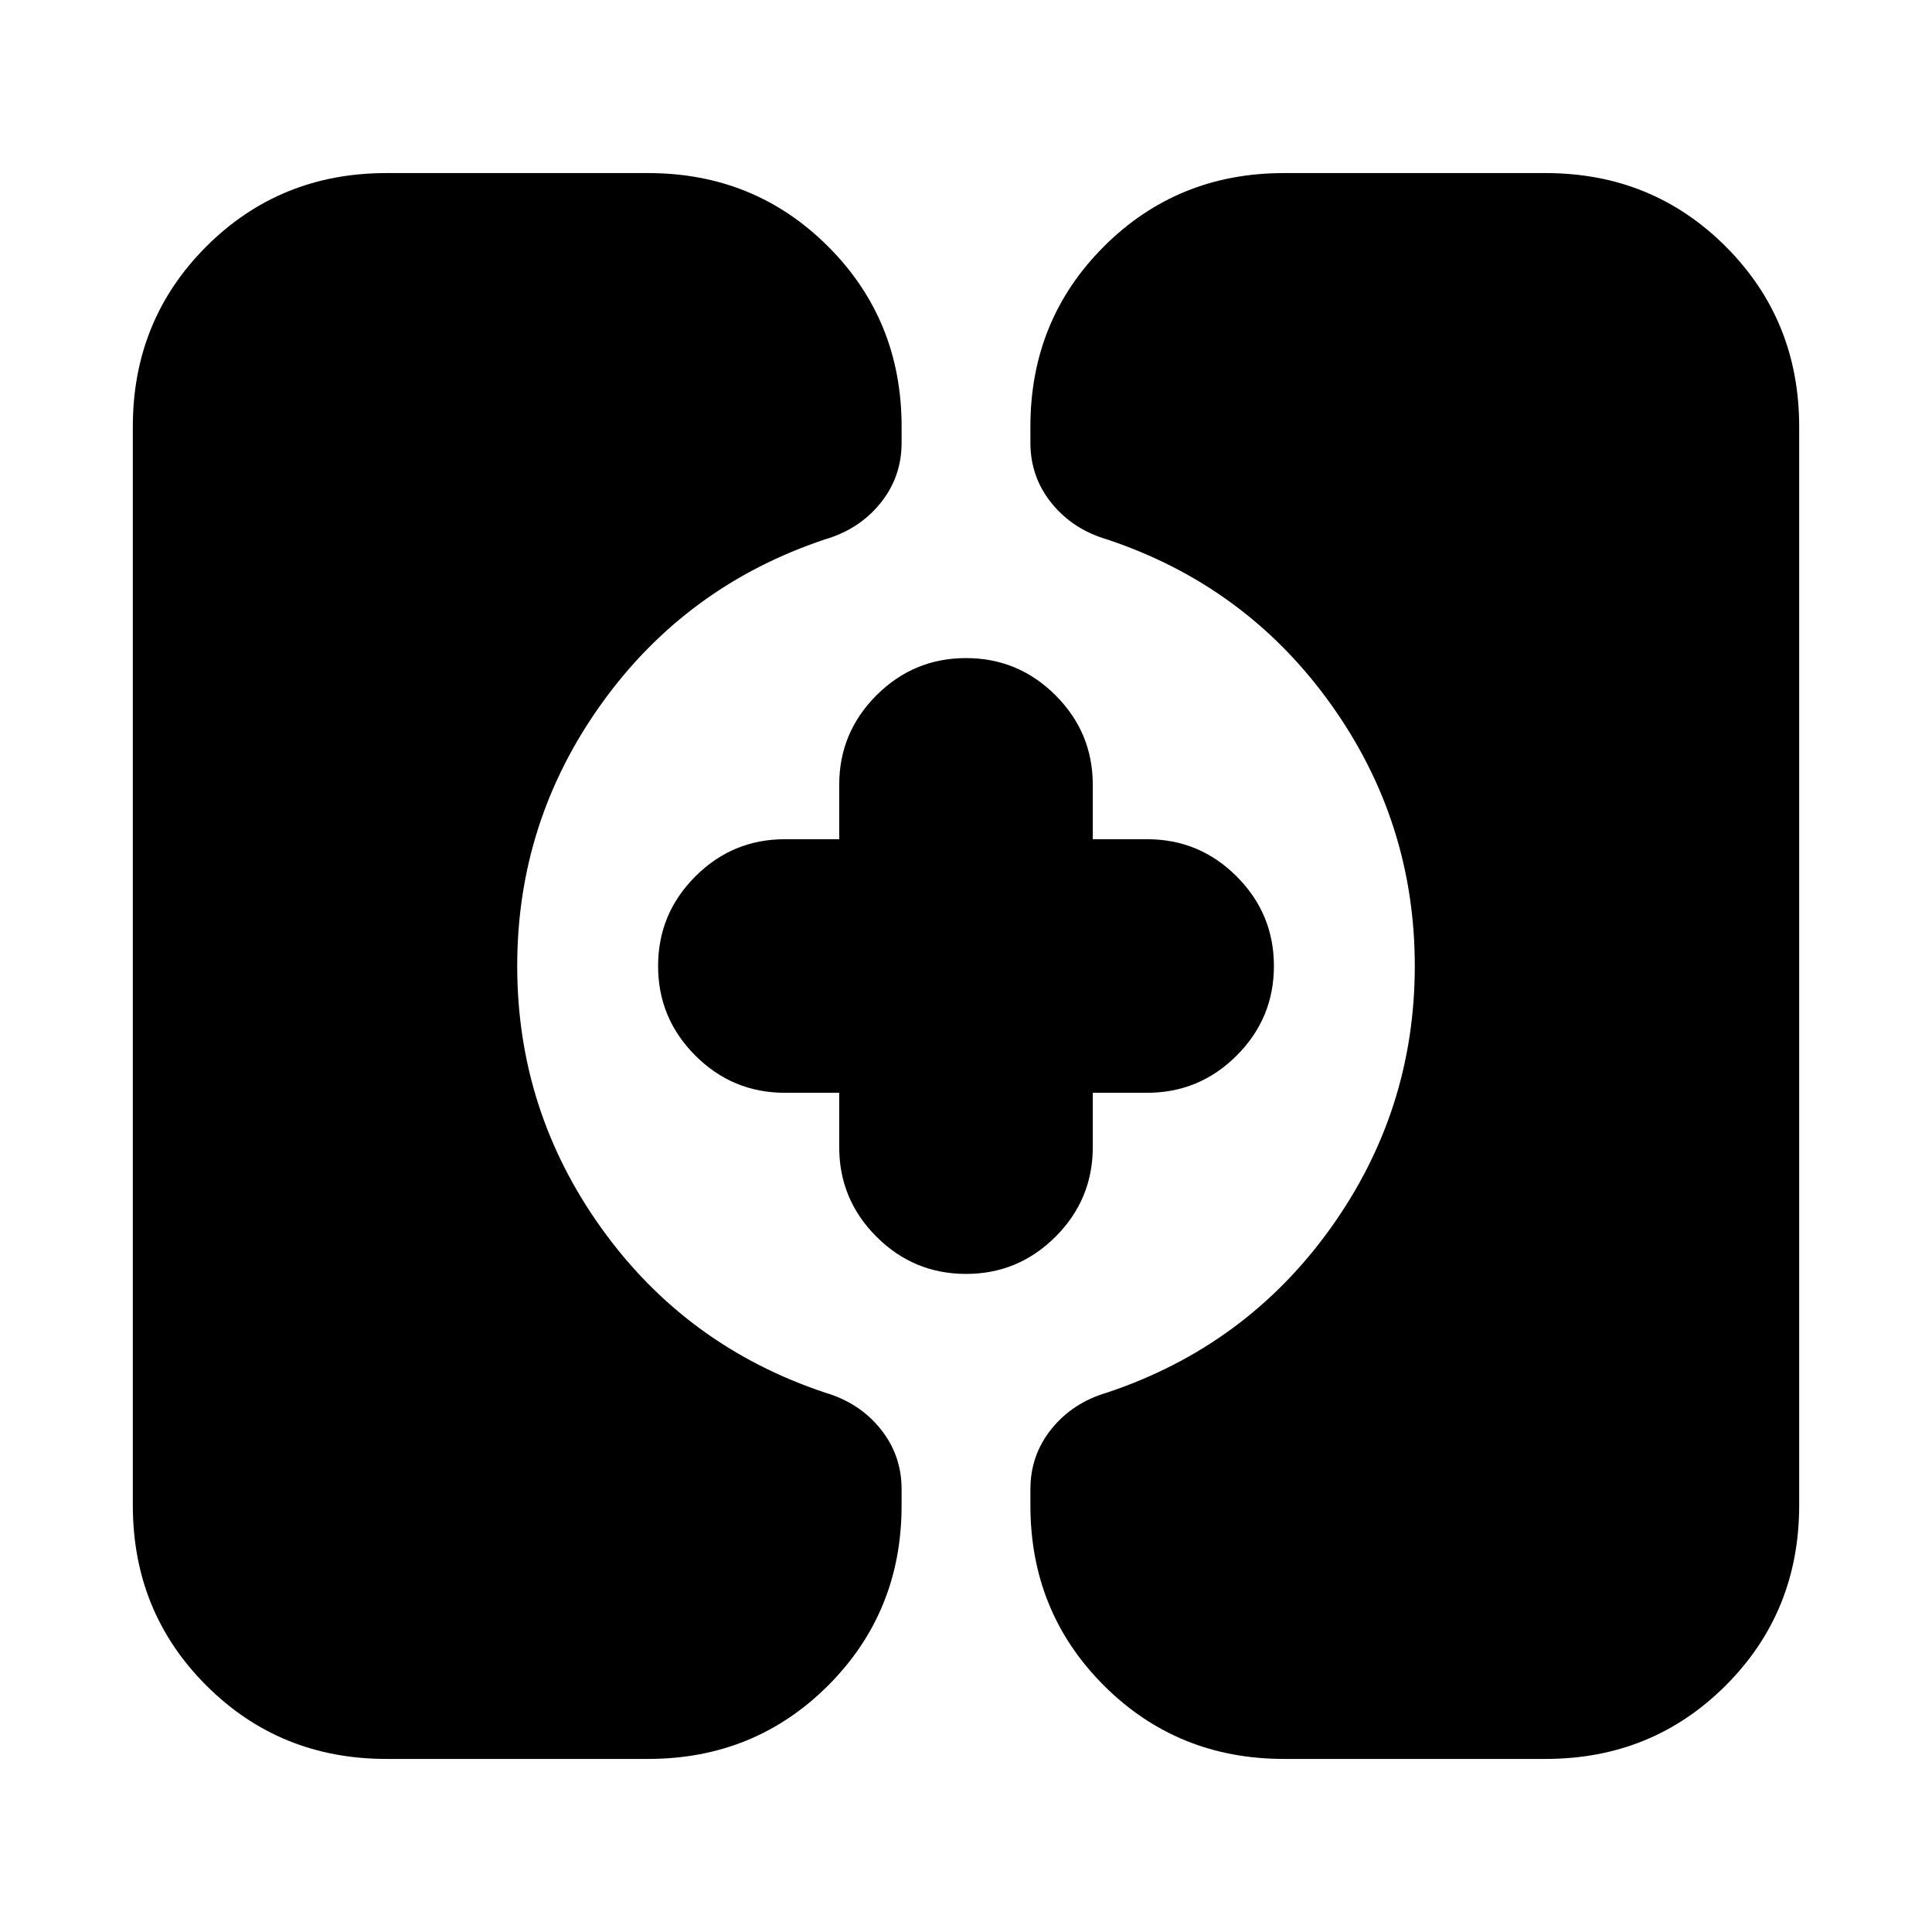 <svg xmlns="http://www.w3.org/2000/svg" height="24" viewBox="0 -960 960 960" width="24"><path d="M638-86q-53 0-89.5-36.5T512-212v-8q0-17 10.5-30t27.5-18q69-23 111-81.5T703-480q0-72-42-130.5T550-692q-17-5-27.5-18T512-740v-8q0-53 36.5-89.5T638-874h130q53 0 89.5 36.5T894-748v536q0 53-36.5 89.5T768-86H638Zm-446 0q-53 0-89.5-36.5T66-212v-536q0-53 36.5-89.5T192-874h130q53 0 89.5 36.5T448-748v8q0 17-10.5 30T410-692q-69 23-111 81.5T257-480q0 72 42 130.5T410-268q17 5 27.5 18t10.5 30v8q0 53-36.5 89.5T322-86H192Zm288-241q-26 0-44.5-18.5T417-390v-27h-27q-26 0-44.5-18.5T327-480q0-26 18.5-44.5T390-543h27v-27q0-26 18.5-44.5T480-633q26 0 44.5 18.5T543-570v27h27q26 0 44.5 18.5T633-480q0 26-18.5 44.5T570-417h-27v27q0 26-18.5 44.5T480-327Z"/></svg>